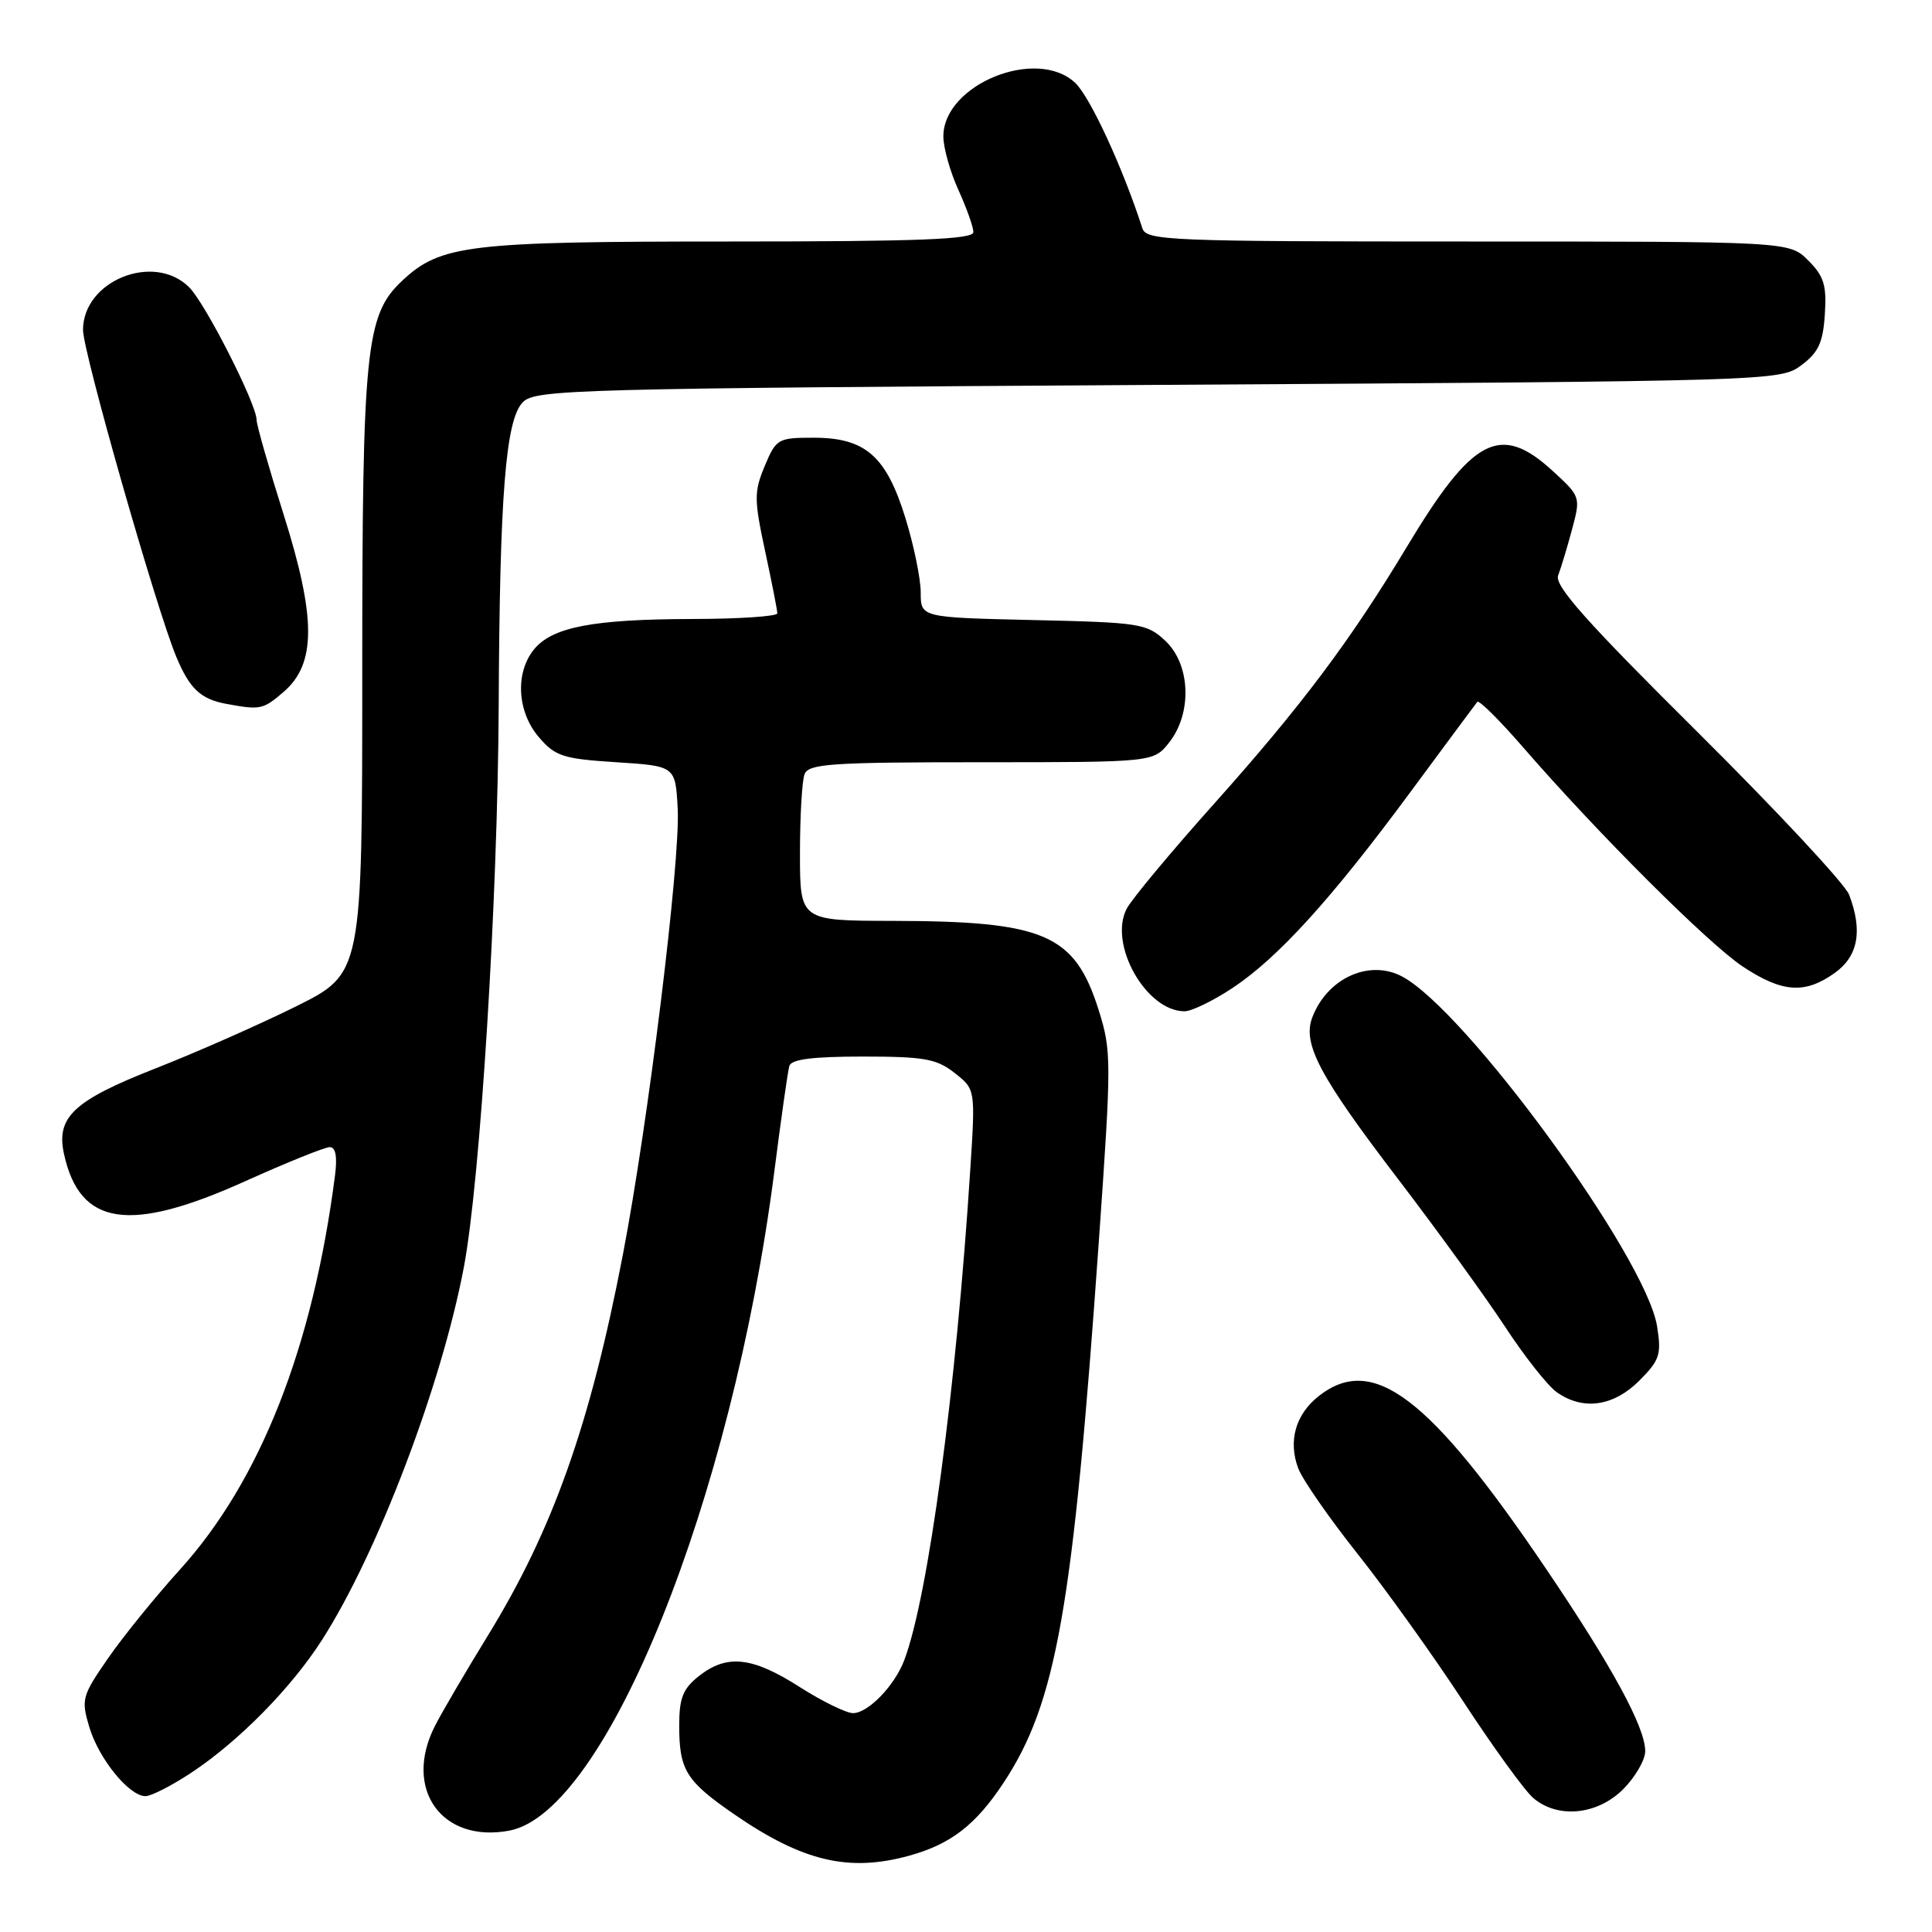 <?xml version="1.0" encoding="UTF-8" standalone="no"?>
<!DOCTYPE svg PUBLIC "-//W3C//DTD SVG 1.1//EN" "http://www.w3.org/Graphics/SVG/1.1/DTD/svg11.dtd" >
<svg xmlns="http://www.w3.org/2000/svg" xmlns:xlink="http://www.w3.org/1999/xlink" version="1.1" viewBox="0 0 256 256">
 <g >
 <path fill="currentColor"
d=" M 120.50 245.88 C 125.98 244.36 129.26 241.83 132.93 236.30 C 139.98 225.65 142.16 213.30 145.60 164.50 C 147.29 140.48 147.29 139.28 145.57 133.81 C 142.39 123.77 138.43 122.06 118.25 122.02 C 106.00 122.00 106.00 122.00 106.00 113.08 C 106.00 108.18 106.27 103.45 106.61 102.58 C 107.14 101.20 110.15 101.00 130.03 101.00 C 152.85 101.00 152.85 101.00 154.93 98.37 C 157.99 94.47 157.75 88.05 154.42 84.92 C 151.97 82.62 151.10 82.48 136.92 82.16 C 122.00 81.82 122.00 81.82 122.00 78.51 C 122.00 76.70 121.09 72.26 119.98 68.66 C 117.43 60.42 114.67 58.00 107.81 58.00 C 103.08 58.00 102.84 58.14 101.33 61.75 C 99.91 65.16 99.91 66.17 101.38 73.02 C 102.27 77.16 103.00 80.87 103.00 81.27 C 103.00 81.67 97.94 82.01 91.75 82.02 C 78.55 82.05 73.16 83.09 70.75 86.06 C 68.23 89.17 68.53 94.34 71.41 97.69 C 73.58 100.22 74.62 100.55 81.66 101.00 C 89.50 101.50 89.50 101.50 89.80 107.18 C 90.16 114.12 85.89 148.82 82.53 166.27 C 78.20 188.78 73.24 202.75 64.64 216.73 C 61.68 221.55 58.52 226.94 57.63 228.70 C 53.39 237.04 58.52 244.25 67.48 242.57 C 80.32 240.16 97.00 198.71 102.59 155.32 C 103.49 148.27 104.39 141.94 104.59 141.25 C 104.84 140.36 107.67 140.00 114.33 140.00 C 122.46 140.00 124.10 140.29 126.49 142.17 C 129.25 144.34 129.25 144.34 128.57 154.92 C 126.70 184.11 123.00 211.58 119.82 219.98 C 118.54 223.37 115.02 227.00 113.03 227.00 C 112.14 227.00 108.95 225.44 105.95 223.53 C 99.67 219.52 96.34 219.16 92.63 222.07 C 90.49 223.76 90.00 224.98 90.00 228.64 C 90.00 234.56 90.89 235.99 97.31 240.42 C 106.38 246.66 112.49 248.10 120.50 245.88 Z  M 215.08 237.08 C 216.68 235.47 218.00 233.20 218.00 232.04 C 218.00 228.87 213.62 220.81 204.81 207.80 C 189.40 185.03 181.91 179.35 174.75 184.98 C 171.66 187.41 170.66 190.96 172.03 194.58 C 172.60 196.08 176.14 201.17 179.89 205.90 C 183.65 210.63 189.96 219.45 193.92 225.50 C 197.88 231.55 202.04 237.29 203.17 238.25 C 206.42 241.02 211.65 240.50 215.08 237.08 Z  M 25.37 234.88 C 31.67 230.70 38.60 223.66 42.68 217.28 C 50.02 205.82 58.48 183.60 61.45 167.98 C 63.64 156.50 65.96 119.14 66.08 93.50 C 66.21 65.51 67.00 55.57 69.29 53.28 C 70.96 51.61 76.14 51.47 153.46 51.00 C 235.22 50.50 235.88 50.48 238.68 48.40 C 240.95 46.71 241.56 45.40 241.80 41.66 C 242.06 37.80 241.68 36.59 239.60 34.51 C 237.09 32.00 237.09 32.00 194.51 32.00 C 154.85 32.00 151.90 31.88 151.37 30.25 C 148.78 22.22 144.44 12.83 142.47 10.98 C 137.36 6.17 125.00 11.19 125.00 18.08 C 125.00 19.56 125.89 22.74 126.98 25.14 C 128.07 27.54 128.97 30.06 128.98 30.75 C 129.00 31.72 121.87 32.00 96.63 32.00 C 61.96 32.00 58.36 32.43 53.26 37.23 C 48.46 41.74 48.00 46.24 48.00 89.17 C 48.00 128.98 48.00 128.98 39.25 133.34 C 34.44 135.73 26.06 139.43 20.63 141.56 C 9.75 145.83 7.41 148.02 8.48 152.91 C 10.58 162.47 17.14 163.45 32.53 156.50 C 38.01 154.03 43.03 152.01 43.69 152.00 C 44.48 152.00 44.71 153.25 44.39 155.75 C 41.46 178.51 34.49 196.22 23.84 207.98 C 20.59 211.57 16.30 216.86 14.31 219.74 C 10.87 224.71 10.74 225.18 11.83 228.84 C 13.10 233.07 17.11 238.00 19.28 238.00 C 20.04 238.00 22.78 236.59 25.37 234.88 Z  M 217.20 182.96 C 219.93 180.22 220.17 179.49 219.57 175.74 C 218.11 166.56 194.12 133.70 185.71 129.35 C 181.37 127.11 175.86 129.64 173.89 134.80 C 172.55 138.30 174.82 142.58 185.26 156.24 C 190.41 162.98 196.77 171.76 199.39 175.74 C 202.00 179.73 205.11 183.67 206.30 184.49 C 209.77 186.93 213.79 186.36 217.20 182.96 Z  M 163.29 130.93 C 169.33 126.93 176.36 119.20 186.85 105.00 C 191.52 98.67 195.53 93.28 195.75 93.00 C 195.98 92.73 198.70 95.43 201.80 99.00 C 211.69 110.41 226.36 125.04 230.92 128.07 C 236.15 131.53 239.14 131.75 243.10 128.93 C 246.22 126.71 246.84 123.34 245.02 118.56 C 244.48 117.14 235.44 107.44 224.92 96.99 C 210.21 82.39 205.94 77.60 206.46 76.25 C 206.83 75.29 207.66 72.55 208.30 70.16 C 209.46 65.85 209.43 65.79 205.75 62.41 C 198.78 56.02 195.15 57.92 186.39 72.50 C 178.97 84.85 172.40 93.60 160.99 106.37 C 155.22 112.82 149.96 119.13 149.30 120.40 C 146.84 125.09 151.86 134.00 156.96 134.00 C 157.89 134.00 160.74 132.62 163.29 130.93 Z  M 37.57 91.69 C 41.91 87.96 41.91 81.89 37.58 68.17 C 35.61 61.94 34.00 56.30 34.00 55.64 C 34.00 53.55 27.23 40.23 25.07 38.07 C 20.41 33.41 11.00 37.18 11.00 43.72 C 11.00 46.67 20.77 80.88 23.38 87.08 C 25.15 91.29 26.60 92.64 30.00 93.27 C 34.51 94.10 34.86 94.02 37.57 91.69 Z "/>
</g>
</svg>